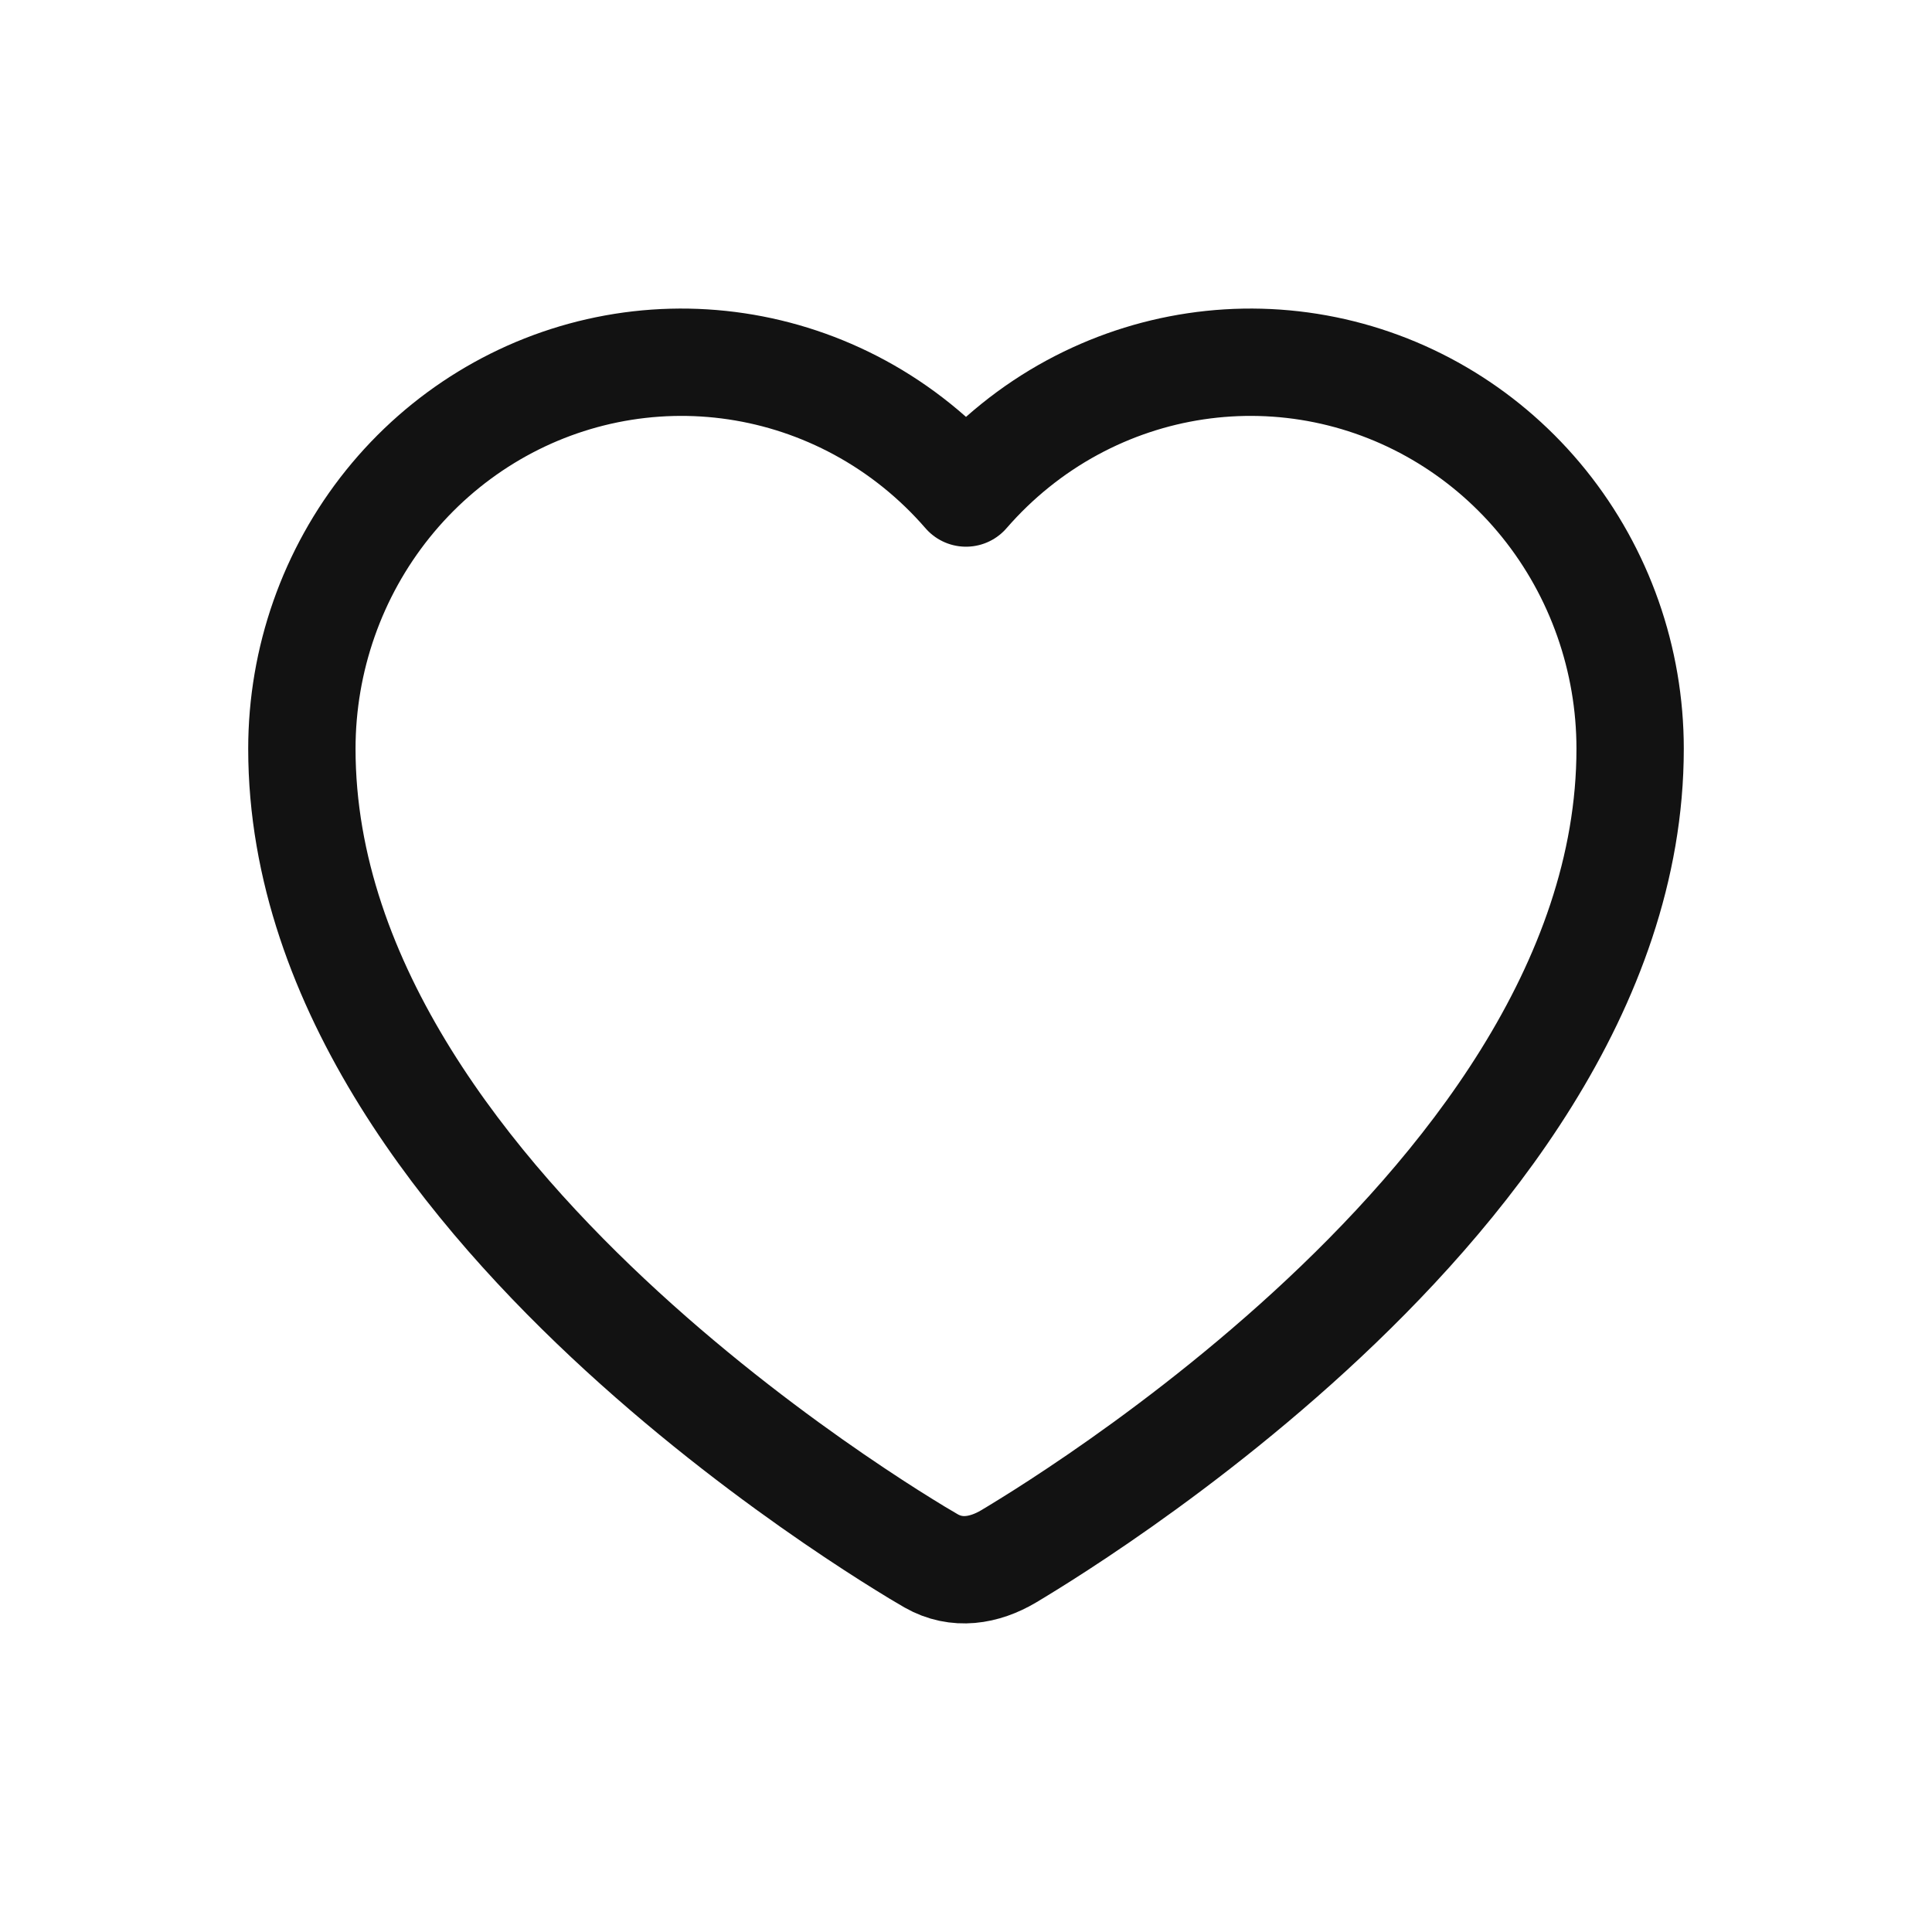 <svg width="36" height="36" viewBox="0 0 36 36" fill="none" xmlns="http://www.w3.org/2000/svg">
<path d="M11.308 6.89C12.911 6.563 14.575 6.812 16.018 7.593C16.773 8.002 17.443 8.544 18 9.187C18.558 8.544 19.227 8.002 19.982 7.593C21.425 6.812 23.089 6.563 24.692 6.89C26.294 7.217 27.736 8.1 28.772 9.387C29.808 10.675 30.375 12.288 30.375 13.952C30.375 18.4 27.211 22.237 24.412 24.803C22.972 26.123 21.538 27.189 20.467 27.923C19.93 28.291 19.481 28.579 19.164 28.775C19.005 28.874 18.879 28.95 18.792 29.002C18.342 29.268 17.826 29.356 17.351 29.085C17.177 28.985 17.006 28.881 16.836 28.775C16.519 28.579 16.07 28.291 15.533 27.923C14.462 27.189 13.028 26.123 11.588 24.803C8.789 22.237 5.625 18.4 5.625 13.953C5.625 12.288 6.192 10.675 7.228 9.387C8.264 8.1 9.706 7.217 11.308 6.89Z" stroke="#121212" stroke-width="2" stroke-linecap="round" stroke-linejoin="round"/>
</svg>
